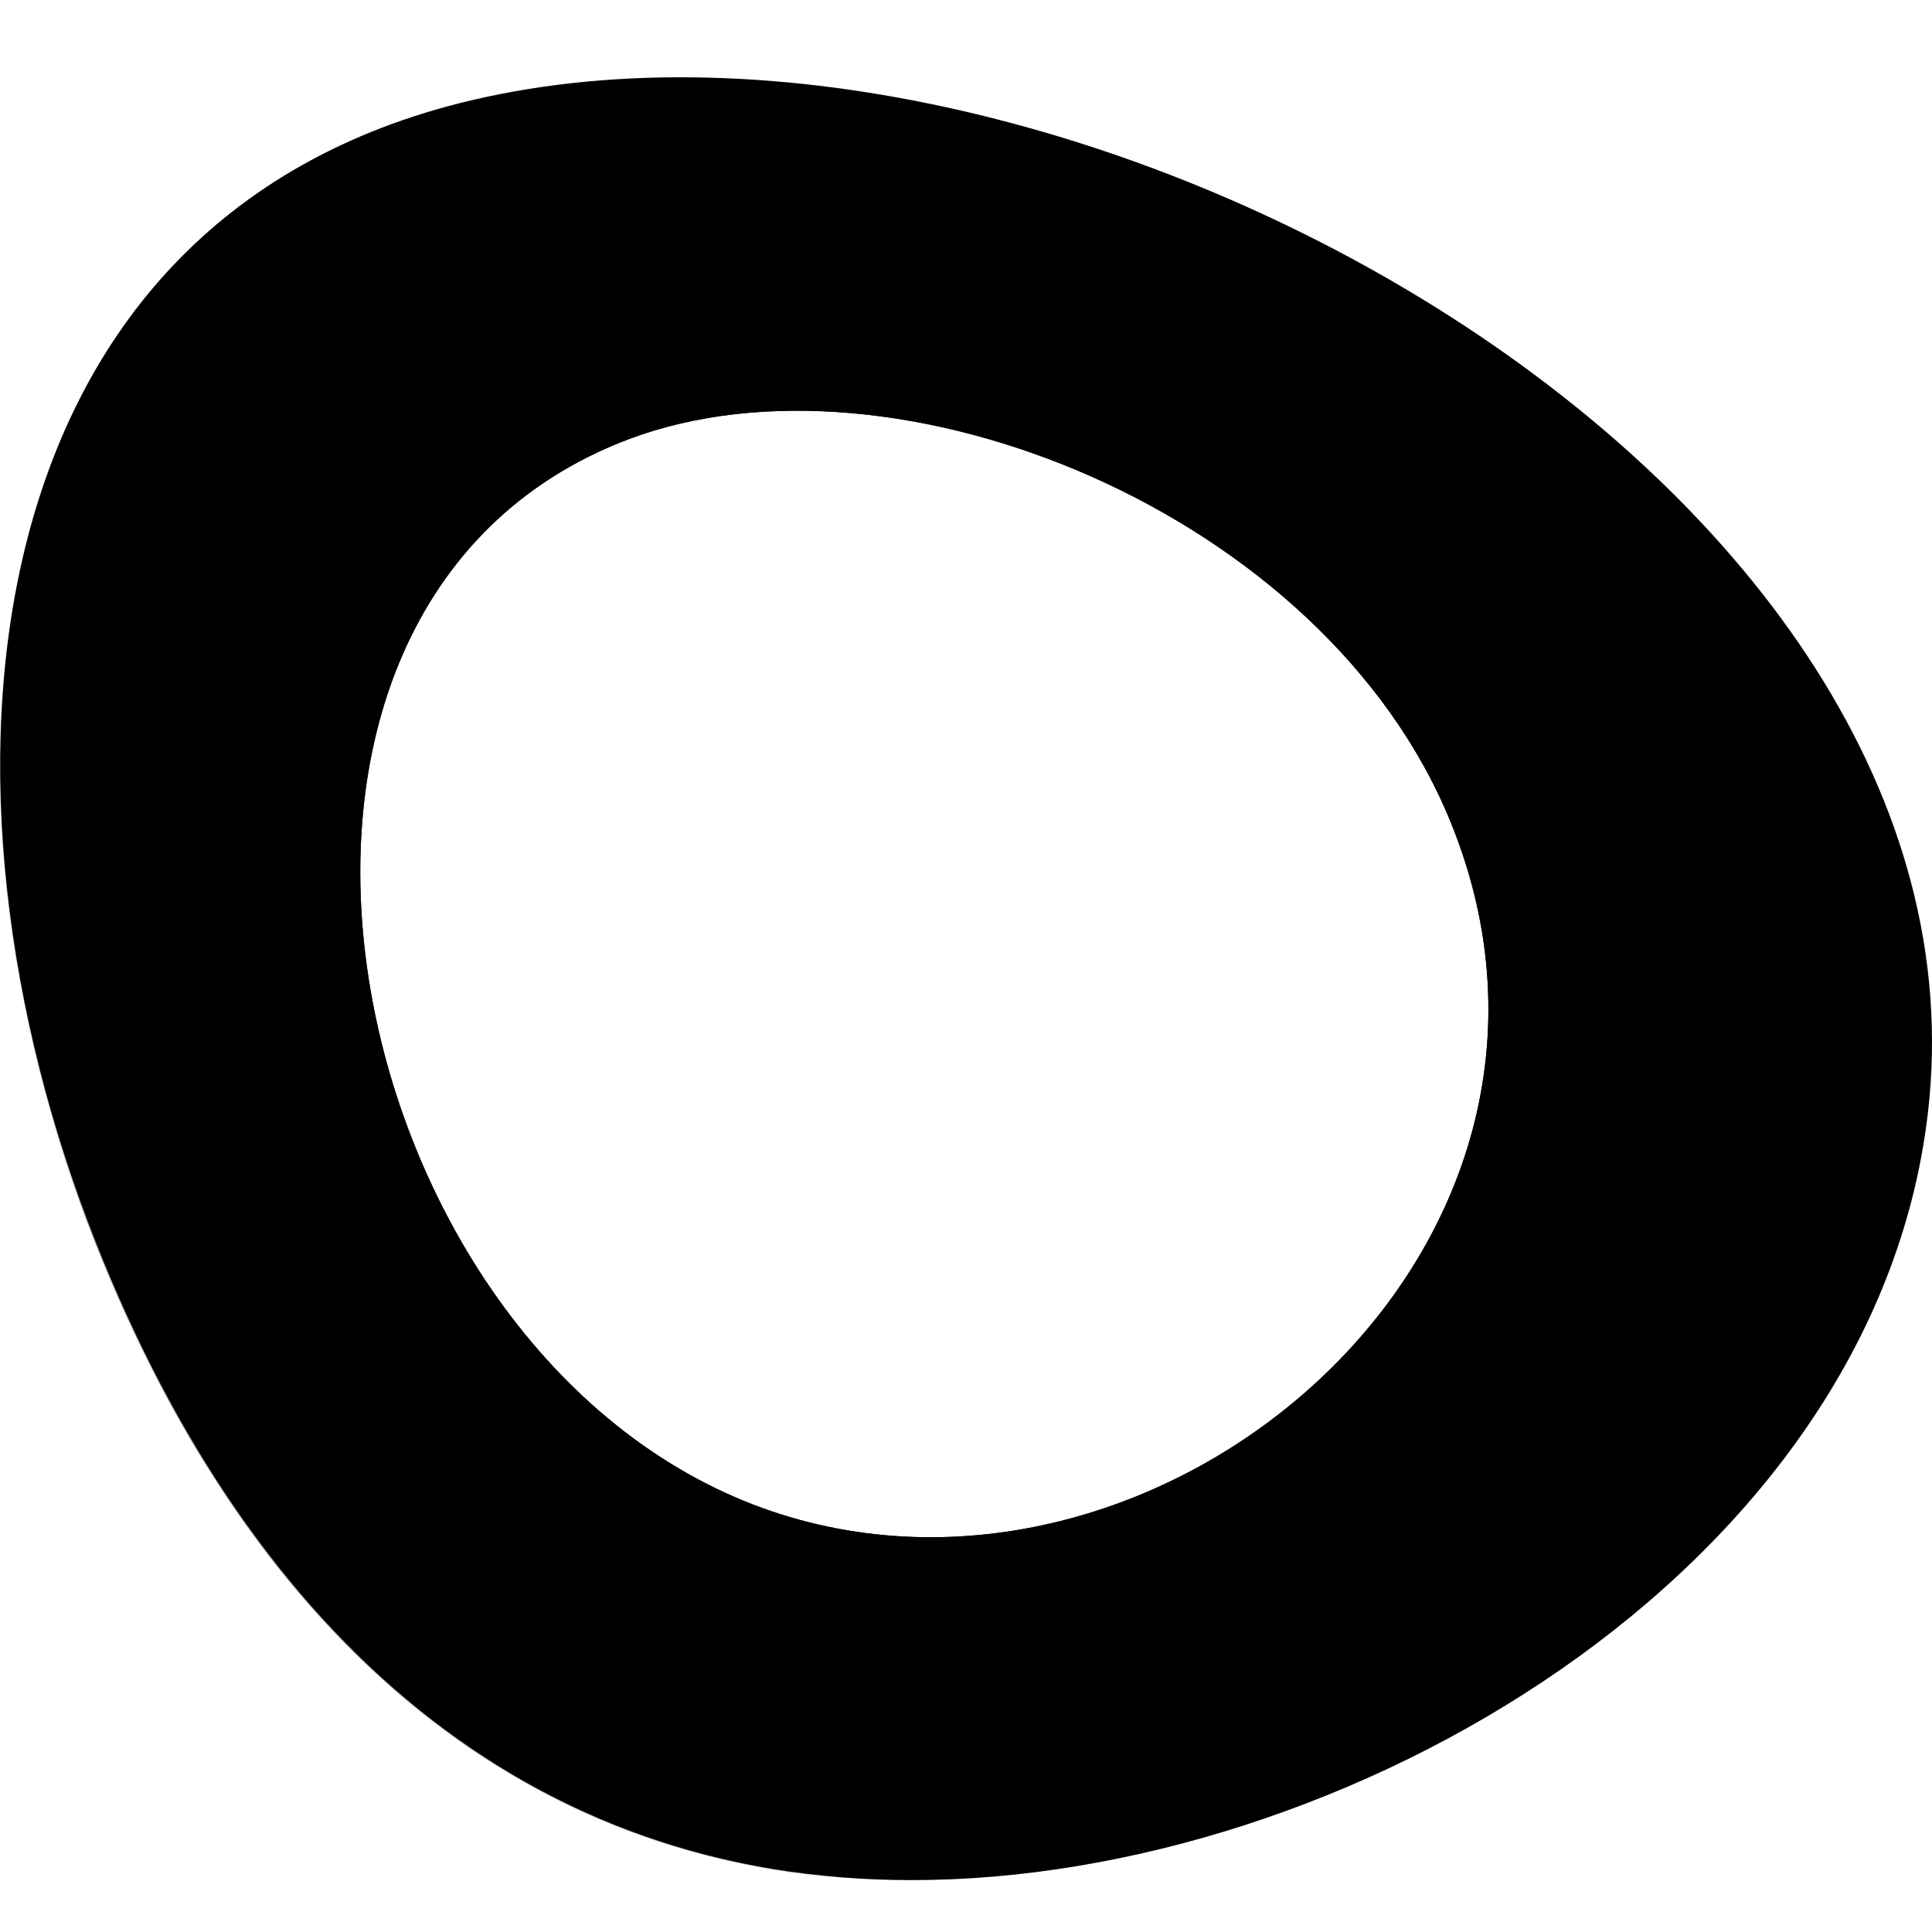 <svg width="50" height="50" viewBox="0 0 50 50" fill="none" xmlns="http://www.w3.org/2000/svg">
  <g id="logo_squared">
    <!-- <path data-letter="e" fill-rule="evenodd" clip-rule="evenodd" d="M15.7042 25.5378C15.7042 25.59 15.6695 25.6073 15.6521 25.6073C15.5479 25.6073 14.4015 25.6073 14.3841 25.6073C14.4015 25.6594 14.4188 25.6942 14.4362 25.7289C14.4536 25.7637 14.4883 25.7984 14.5231 25.8158C14.5578 25.8331 14.5925 25.8505 14.6446 25.8679C14.6968 25.8853 14.7489 25.8853 14.801 25.8853H14.8183C14.8705 25.8853 14.9052 25.8853 14.9399 25.8679C14.9747 25.8679 15.0094 25.8505 15.0442 25.8331C15.0789 25.8158 15.0963 25.7984 15.1136 25.781C15.131 25.7637 15.1484 25.7463 15.1658 25.7289C15.1831 25.7116 15.2005 25.7116 15.2179 25.7116H15.6174H15.6347C15.6695 25.7289 15.6695 25.7463 15.6695 25.781C15.6347 25.8505 15.6 25.9026 15.5653 25.9547C15.5132 26.0068 15.461 26.059 15.4089 26.0937C15.3395 26.1458 15.2526 26.1632 15.1484 26.1979C15.0615 26.2153 14.9399 26.2327 14.8357 26.2327H14.8183C14.6794 26.2327 14.5578 26.2153 14.4362 26.1805C14.3146 26.1458 14.2278 26.0937 14.1409 26.0242C14.0714 25.9547 14.0019 25.8679 13.9672 25.781C13.9325 25.6942 13.9151 25.5726 13.9151 25.451C13.9151 25.3294 13.9325 25.2252 13.9672 25.121C14.0019 25.0167 14.0714 24.9473 14.1409 24.8778C14.2104 24.8083 14.3146 24.7562 14.4362 24.7215C14.5404 24.6867 14.6794 24.6693 14.8183 24.6693H14.8357C14.9747 24.6693 15.0963 24.6867 15.2179 24.7215C15.3395 24.7562 15.4263 24.8083 15.5132 24.8778C15.5826 24.9473 15.6521 25.0341 15.6869 25.121C15.7216 25.2078 15.739 25.3294 15.739 25.451C15.739 25.451 15.739 25.4684 15.739 25.4857C15.7042 25.5205 15.7042 25.5378 15.7042 25.5378ZM14.4536 25.1731C14.4362 25.2078 14.4015 25.2252 14.4015 25.2599H15.2005C15.1831 25.2252 15.1658 25.1904 15.1484 25.1557C15.131 25.121 15.0963 25.1036 15.0615 25.0862C15.0268 25.0689 14.992 25.0515 14.9573 25.0515C14.9226 25.0341 14.8705 25.0341 14.8183 25.0341H14.801C14.7489 25.0341 14.7141 25.0341 14.662 25.0515C14.6273 25.0689 14.5925 25.0689 14.5578 25.0862C14.5057 25.121 14.4883 25.1557 14.4536 25.1731Z" fill="#000F41"/> -->
    <!-- <path data-letter="n" fill-rule="evenodd" clip-rule="evenodd" d="M15.9648 24.7388H16.2948C16.3296 24.7388 16.3469 24.7562 16.3469 24.791V24.9125H16.3643C16.3991 24.8778 16.4512 24.8431 16.4859 24.8083C16.538 24.7736 16.5728 24.7562 16.6249 24.7388C16.677 24.7215 16.7291 24.7041 16.7812 24.7041C16.8333 24.7041 16.8854 24.6867 16.9549 24.6867C17.0418 24.6867 17.146 24.7041 17.2155 24.7215C17.2849 24.7388 17.3544 24.7736 17.4239 24.8257C17.476 24.8778 17.5107 24.9299 17.5455 24.9994C17.5629 25.0689 17.5802 25.1384 17.5802 25.2252V26.1458C17.5802 26.1806 17.5629 26.1979 17.5281 26.1979H17.1807C17.146 26.1979 17.1286 26.1806 17.1286 26.1458V25.3815C17.1286 25.3294 17.1286 25.2773 17.1112 25.2426C17.0939 25.2078 17.0765 25.1731 17.0418 25.1557C17.007 25.1384 16.9723 25.121 16.9375 25.1036C16.8854 25.0862 16.8507 25.0863 16.7812 25.0863C16.7291 25.0863 16.6596 25.0863 16.6075 25.121C16.5554 25.1384 16.5207 25.1557 16.4685 25.2078C16.4338 25.2426 16.3991 25.2773 16.3817 25.3294C16.3643 25.3815 16.3469 25.4337 16.3469 25.5031V26.1806C16.3469 26.2153 16.3296 26.2327 16.2948 26.2327H15.9474C15.9127 26.2327 15.8953 26.2153 15.8953 26.1806V24.8257C15.9127 24.7736 15.9474 24.7388 15.9648 24.7388Z" fill="#000F41"/> -->
    <!-- <path data-letter="c" fill-rule="evenodd" clip-rule="evenodd" d="M18.3097 25.6595C18.3271 25.7116 18.3618 25.7637 18.3966 25.7985C18.4313 25.8332 18.4834 25.8679 18.5355 25.8853C18.5877 25.9027 18.6571 25.92 18.7266 25.92H18.744C18.7961 25.92 18.8482 25.92 18.9003 25.9027C18.9524 25.8853 18.9872 25.8679 19.0219 25.8506C19.0566 25.8332 19.074 25.7985 19.0914 25.7811C19.1088 25.7463 19.1261 25.7116 19.1435 25.6769C19.1435 25.6595 19.1782 25.6421 19.1956 25.6421H19.5778C19.5778 25.6421 19.5778 25.6421 19.5951 25.6421C19.6299 25.6421 19.6472 25.6769 19.6299 25.7116C19.6125 25.7985 19.5778 25.8679 19.543 25.9374C19.4909 26.0069 19.4388 26.059 19.3693 26.1111C19.2998 26.1632 19.1956 26.2153 19.0914 26.2327C18.9872 26.2674 18.8656 26.2674 18.744 26.2674H18.7266C18.5877 26.2674 18.4661 26.2501 18.3445 26.2153C18.2229 26.1806 18.136 26.1285 18.0492 26.059C17.9797 25.9895 17.9102 25.9027 17.8755 25.8158C17.8407 25.729 17.8234 25.6074 17.8234 25.4858C17.8234 25.3642 17.8407 25.26 17.8755 25.1558C17.9102 25.0515 17.9797 24.9821 18.0492 24.9126C18.1187 24.8431 18.2229 24.791 18.3445 24.7562C18.4487 24.7215 18.5877 24.7041 18.7266 24.7041H18.744C18.8656 24.7041 18.9698 24.7215 19.074 24.7389C19.1782 24.7562 19.2651 24.8084 19.3346 24.8431C19.4041 24.8778 19.4562 24.9299 19.4909 24.9994C19.543 25.0515 19.5778 25.121 19.5951 25.1905V25.2079C19.5951 25.2426 19.5778 25.26 19.543 25.26H19.1609C19.1435 25.26 19.1261 25.2426 19.1088 25.2252C19.0914 25.1905 19.074 25.1731 19.0566 25.1558C19.0393 25.1384 19.0045 25.121 18.9872 25.1036C18.9524 25.0863 18.9177 25.0689 18.8829 25.0689C18.8482 25.0515 18.7961 25.0515 18.744 25.0515H18.7266C18.6571 25.0515 18.5877 25.0689 18.5355 25.0863C18.4834 25.1036 18.4313 25.1384 18.3966 25.1731C18.3618 25.2079 18.3271 25.26 18.3097 25.3121C18.2924 25.3642 18.275 25.4337 18.275 25.5032C18.2924 25.5379 18.2924 25.6074 18.3097 25.6595Z" fill="#000F41"/> -->
    <!-- <path data-letter="u" fill-rule="evenodd" clip-rule="evenodd" d="M21.4712 26.2153H21.1238C21.0891 26.2153 21.0717 26.198 21.0717 26.1632V26.0243H21.0543C21.0196 26.059 20.9675 26.0937 20.9328 26.1285C20.8806 26.1632 20.8459 26.1806 20.7938 26.198C20.7417 26.2153 20.6896 26.2327 20.6375 26.2327C20.5854 26.2327 20.5332 26.2501 20.4638 26.2501C20.3769 26.2501 20.2727 26.2327 20.2032 26.2153C20.1337 26.198 20.0643 26.1632 19.9948 26.1111C19.9427 26.059 19.9079 26.0069 19.8732 25.9374C19.8558 25.8679 19.8384 25.7985 19.8384 25.7116V24.791C19.8384 24.7562 19.8558 24.7389 19.8905 24.7389H20.238C20.2727 24.7389 20.2901 24.7562 20.2901 24.791V25.5553C20.2901 25.6074 20.2901 25.6595 20.3074 25.6942C20.3248 25.729 20.3422 25.7637 20.3769 25.7811C20.4117 25.7985 20.4464 25.8158 20.4811 25.8332C20.5332 25.8506 20.568 25.8506 20.6375 25.8506C20.6896 25.8506 20.7591 25.8506 20.8112 25.8158C20.8633 25.7985 20.898 25.7811 20.9501 25.729C20.9849 25.6942 21.0196 25.6595 21.037 25.6074C21.0543 25.5553 21.0717 25.5032 21.0717 25.4337V24.7562C21.0717 24.7215 21.0891 24.7041 21.1238 24.7041H21.4712C21.506 24.7041 21.5233 24.7215 21.5233 24.7562V26.1111C21.5233 26.1806 21.4886 26.2153 21.4712 26.2153Z" fill="#000F41"/> -->
    <!-- <path data-letter="e" fill-rule="evenodd" clip-rule="evenodd" d="M23.5556 25.5378C23.5556 25.59 23.5209 25.6073 23.5035 25.6073C23.3993 25.6073 22.2528 25.6073 22.2355 25.6073C22.2528 25.6594 22.2702 25.6942 22.2876 25.7289C22.305 25.7637 22.3397 25.7984 22.3744 25.8158C22.4092 25.8331 22.4439 25.8505 22.496 25.8679C22.5481 25.8853 22.6002 25.8853 22.6524 25.8853H22.6697C22.7218 25.8853 22.7566 25.8853 22.7913 25.8679C22.8261 25.8679 22.8608 25.8505 22.8955 25.8331C22.9303 25.8158 22.9476 25.7984 22.965 25.781C22.9824 25.7637 22.9998 25.7463 23.0171 25.7289C23.0345 25.7116 23.0519 25.7116 23.0692 25.7116H23.4688H23.4861C23.5209 25.7289 23.5209 25.7463 23.5209 25.781C23.4861 25.8505 23.4514 25.9026 23.4166 25.9547C23.3645 26.0068 23.3124 26.059 23.2603 26.0937C23.1908 26.1458 23.104 26.1632 22.9998 26.1979C22.9129 26.2153 22.7913 26.2327 22.6871 26.2327H22.6697C22.5308 26.2327 22.4092 26.2153 22.2876 26.1805C22.166 26.1458 22.0791 26.0937 21.9923 26.0242C21.9228 25.9547 21.8533 25.8679 21.8186 25.781C21.7838 25.6942 21.7665 25.5726 21.7665 25.451C21.7665 25.3294 21.7838 25.2252 21.8186 25.121C21.8533 25.0167 21.9228 24.9473 21.9923 24.8778C22.0618 24.8083 22.166 24.7562 22.2876 24.7215C22.3918 24.6867 22.5308 24.6693 22.6697 24.6693H22.6871C22.8261 24.6693 22.9476 24.6867 23.0692 24.7215C23.1908 24.7562 23.2777 24.8083 23.3645 24.8778C23.434 24.9473 23.5035 25.0341 23.5382 25.121C23.573 25.2078 23.5903 25.3294 23.5903 25.451C23.5903 25.451 23.5903 25.4684 23.5903 25.4857C23.5556 25.5205 23.5556 25.5378 23.5556 25.5378ZM22.3049 25.1731C22.2876 25.2078 22.2528 25.2252 22.2528 25.2599H23.0519C23.0345 25.2252 23.0171 25.1904 22.9998 25.1557C22.9824 25.121 22.9476 25.1036 22.9129 25.0862C22.8782 25.0689 22.8434 25.0515 22.8087 25.0515C22.7739 25.0341 22.7218 25.0341 22.6697 25.0341H22.6524C22.6002 25.0341 22.5655 25.0341 22.5134 25.0515C22.4787 25.0689 22.4439 25.0689 22.4092 25.0862C22.3571 25.121 22.3397 25.1557 22.3049 25.1731Z" fill="#000F41"/> -->
    <!-- <path data-letter="s" fill-rule="evenodd" clip-rule="evenodd" d="M25.3447 25.1905H24.98C24.9626 25.1905 24.9278 25.1731 24.9278 25.1557C24.9278 25.1383 24.9105 25.121 24.8931 25.1036C24.8757 25.0862 24.8584 25.0689 24.8236 25.0515C24.7889 25.0341 24.7541 25.0341 24.7194 25.0168C24.6673 25.0168 24.6326 24.9994 24.5804 24.9994C24.5283 24.9994 24.4936 24.9994 24.4415 25.0168C24.4067 25.0168 24.372 25.0341 24.3546 25.0341C24.3199 25.0515 24.3025 25.0689 24.2852 25.0862C24.2678 25.1036 24.2678 25.121 24.2678 25.1383C24.2678 25.1557 24.2678 25.1731 24.2852 25.1905C24.2852 25.2078 24.3025 25.2078 24.3199 25.2252C24.3373 25.2252 24.3546 25.2426 24.372 25.2426C24.3894 25.2426 24.4241 25.2599 24.4589 25.2599C24.5457 25.2773 24.6499 25.2773 24.7368 25.2947C24.8236 25.2947 24.8931 25.3121 24.98 25.3294C25.0494 25.3294 25.1189 25.3468 25.1884 25.3642C25.2579 25.3815 25.31 25.4163 25.3447 25.451C25.3968 25.4858 25.4142 25.5379 25.449 25.59C25.4663 25.6421 25.4837 25.7116 25.4837 25.781C25.4837 25.8679 25.4663 25.9547 25.4316 26.0069C25.3968 26.0763 25.3274 26.1111 25.2579 26.1632C25.1884 26.1979 25.0842 26.2327 24.98 26.25C24.8757 26.2674 24.7541 26.2674 24.6152 26.2674C24.4936 26.2674 24.372 26.2674 24.2678 26.25C24.1636 26.2327 24.0767 26.2153 23.9899 26.1632C23.9204 26.1284 23.8683 26.0763 23.8162 26.0242C23.7814 25.9721 23.7467 25.9026 23.7293 25.8158C23.7293 25.8158 23.7293 25.8158 23.7293 25.7984C23.7293 25.7637 23.7467 25.7463 23.7814 25.7463H24.1636C24.1809 25.7463 24.2157 25.7637 24.2157 25.781C24.2157 25.8158 24.233 25.8332 24.2504 25.8505C24.2678 25.8679 24.2852 25.8853 24.3199 25.9026C24.3546 25.92 24.3894 25.9374 24.4415 25.9374C24.4936 25.9374 24.5457 25.9547 24.5978 25.9547C24.6673 25.9547 24.7194 25.9547 24.7541 25.9374C24.8063 25.9374 24.841 25.92 24.8584 25.9026C24.8931 25.8853 24.9105 25.8679 24.9278 25.8505C24.9452 25.8332 24.9452 25.8158 24.9452 25.781C24.9452 25.7637 24.9452 25.7463 24.9278 25.7289C24.9278 25.7116 24.9105 25.6942 24.8931 25.6942C24.8757 25.6768 24.8584 25.6768 24.841 25.6768C24.8236 25.6768 24.7889 25.6595 24.7541 25.6595L24.2678 25.59C24.1983 25.5726 24.1288 25.5726 24.0593 25.5552C23.9899 25.5379 23.9378 25.5205 23.903 25.4858C23.8509 25.451 23.8162 25.4163 23.7988 25.3642C23.7814 25.3121 23.7641 25.2599 23.7641 25.1731C23.7641 25.1036 23.7814 25.0341 23.8162 24.982C23.8509 24.9299 23.903 24.8778 23.9725 24.8431C24.042 24.8083 24.1288 24.7736 24.2157 24.7562C24.3199 24.7388 24.4415 24.7215 24.5631 24.7215C24.6847 24.7215 24.8063 24.7388 24.9105 24.7562C25.0147 24.7736 25.1015 24.8083 25.171 24.8431C25.2231 24.8778 25.2753 24.9125 25.31 24.9646C25.3447 25.0168 25.3621 25.0689 25.3795 25.1383C25.3795 25.1383 25.3795 25.1383 25.3795 25.1557C25.3968 25.1731 25.3621 25.1905 25.3447 25.1905Z" fill="#000F41"/> -->
    <!-- <path data-letter="t" fill-rule="evenodd" clip-rule="evenodd" d="M26.2306 25.8679C26.248 25.8679 26.2827 25.8679 26.3174 25.8679H26.3348H26.3695C26.4043 25.8679 26.4217 25.8853 26.4217 25.92V26.1806C26.4217 26.2153 26.4043 26.2327 26.3695 26.2327H26.3348H26.3001C26.2827 26.2327 26.2653 26.2327 26.248 26.2327C26.2306 26.2327 26.2132 26.2327 26.1958 26.2327C26.0916 26.2327 26.0221 26.2327 25.9527 26.2153C25.8832 26.1979 25.8311 26.1806 25.779 26.1458C25.7268 26.1111 25.7095 26.059 25.6921 26.0069C25.6747 25.9547 25.6747 25.8853 25.6747 25.8158V24.4957C25.6747 24.4609 25.6921 24.4435 25.7269 24.4435H26.0743C26.109 24.4435 26.1264 24.4609 26.1264 24.4957V24.7388H26.4564C26.4911 24.7388 26.5085 24.7562 26.5085 24.7909V25.0168C26.5085 25.0515 26.4911 25.0689 26.4564 25.0689H26.1264V25.7289C26.1264 25.7637 26.1264 25.781 26.1437 25.7984C26.1437 25.8158 26.1611 25.8332 26.1785 25.8332C26.1958 25.8505 26.2132 25.8679 26.2306 25.8679Z" fill="#000F41"/> -->
    <!-- <path data-letter="a" fill-rule="evenodd" clip-rule="evenodd" d="M28.2802 26.2153H27.9502C27.9154 26.2153 27.8981 26.198 27.8981 26.1632V25.9895C27.8633 26.0243 27.8286 26.0764 27.7765 26.0937C27.7243 26.1285 27.6896 26.1459 27.6201 26.1806C27.568 26.198 27.4985 26.2153 27.4464 26.2327C27.3769 26.2501 27.3075 26.2501 27.238 26.2501C27.1511 26.2501 27.0817 26.2327 26.9948 26.2153C26.9253 26.198 26.8558 26.1632 26.8037 26.1111C26.7516 26.0764 26.7169 26.0243 26.6821 25.9722C26.6648 25.92 26.6474 25.8506 26.6474 25.7811C26.6474 25.7116 26.6648 25.6421 26.6821 25.59C26.6995 25.5379 26.7343 25.4858 26.7864 25.451C26.8211 25.4163 26.8732 25.3816 26.9427 25.3642C26.9948 25.3468 27.0643 25.3295 27.1164 25.3295C27.2727 25.3295 27.5506 25.2947 27.707 25.2773C27.7417 25.2773 27.7591 25.2773 27.7765 25.26C27.7938 25.26 27.8112 25.2426 27.8286 25.2426C27.8459 25.2252 27.8459 25.2252 27.8633 25.2079C27.8633 25.1905 27.8807 25.1731 27.8807 25.1558C27.8807 25.1384 27.8807 25.121 27.8633 25.1036C27.8459 25.0863 27.8286 25.0689 27.7938 25.0515C27.7765 25.0342 27.7417 25.0342 27.707 25.0342C27.6722 25.0342 27.6201 25.0168 27.568 25.0168C27.5159 25.0168 27.4812 25.0168 27.4291 25.0342C27.3943 25.0342 27.3596 25.0515 27.3248 25.0689C27.3075 25.0863 27.2901 25.0863 27.2727 25.1036C27.2554 25.121 27.2554 25.1384 27.238 25.1558C27.238 25.1731 27.2032 25.1905 27.1859 25.1905H26.8037C26.769 25.1905 26.7516 25.1558 26.7516 25.121C26.769 25.0515 26.7864 24.9994 26.8211 24.9473C26.8558 24.8952 26.908 24.8605 26.9601 24.8257C27.0295 24.791 27.1164 24.7562 27.2206 24.7389C27.3248 24.7215 27.4464 24.7041 27.5506 24.7041C27.6722 24.7041 27.7765 24.7041 27.8633 24.7215C27.9675 24.7389 28.0544 24.7562 28.1239 24.791C28.1933 24.8257 28.2455 24.8605 28.2802 24.9299C28.3149 24.9821 28.3323 25.0515 28.3323 25.1384V26.1459C28.3323 26.1806 28.2976 26.2153 28.2802 26.2153ZM27.8459 25.729C27.8633 25.6942 27.8807 25.6421 27.8807 25.5726V25.5032C27.8807 25.5032 27.8633 25.5205 27.8459 25.5205C27.8286 25.5205 27.8286 25.5205 27.8112 25.5379C27.7938 25.5379 27.7938 25.5379 27.7765 25.5379C27.7591 25.5379 27.7591 25.5379 27.7417 25.5379L27.3248 25.59C27.2901 25.59 27.2554 25.6074 27.238 25.6074C27.2206 25.6074 27.1859 25.6248 27.1685 25.6421C27.1511 25.6595 27.1338 25.6769 27.1338 25.6942C27.1164 25.7116 27.1164 25.7463 27.1164 25.7637C27.1164 25.7985 27.1164 25.8332 27.1338 25.8506C27.1511 25.8679 27.1685 25.8853 27.1859 25.9027C27.2032 25.92 27.238 25.92 27.2554 25.9374C27.2901 25.9374 27.3248 25.9548 27.3596 25.9548C27.4291 25.9548 27.4985 25.9374 27.568 25.92C27.6201 25.9027 27.6896 25.8679 27.7243 25.8332C27.7765 25.8158 27.8112 25.7637 27.8459 25.729Z" fill="#000F41"/> -->
    <!-- <path data-letter="dot" fill-rule="evenodd" clip-rule="evenodd" d="M28.8188 25.6768C28.8883 25.6768 28.9751 25.7116 29.0099 25.7637C29.0272 25.7811 29.062 25.8158 29.062 25.8506C29.0793 25.8853 29.0793 25.92 29.0793 25.9548C29.0793 25.9895 29.0793 26.0243 29.062 26.059C29.0446 26.0937 29.0272 26.1285 29.0099 26.1458C28.9925 26.1632 28.9577 26.198 28.923 26.2153C28.8883 26.2327 28.8535 26.2327 28.8188 26.2327C28.784 26.2327 28.7493 26.2327 28.7146 26.2153C28.6798 26.198 28.6451 26.1806 28.6277 26.1458C28.6103 26.1285 28.5756 26.0937 28.5756 26.059C28.5582 26.0243 28.5582 25.9895 28.5582 25.9548C28.5582 25.92 28.5582 25.8853 28.5756 25.8506C28.593 25.8158 28.6103 25.7811 28.6277 25.7637C28.6451 25.7463 28.6798 25.7116 28.7146 25.6942C28.7493 25.6769 28.784 25.6768 28.8188 25.6768Z" fill="#000F41"/> -->
    <!-- <path data-letter="c" fill-rule="evenodd" clip-rule="evenodd" d="M29.8262 25.6595C29.8436 25.7116 29.8784 25.7637 29.9131 25.7985C29.9478 25.8332 29.9999 25.8679 30.0521 25.8853C30.1042 25.9027 30.1736 25.92 30.2431 25.92H30.2605C30.3126 25.92 30.3647 25.92 30.4168 25.9027C30.4689 25.8853 30.5037 25.8679 30.5384 25.8506C30.5732 25.8332 30.5905 25.7985 30.6079 25.7811C30.6253 25.7463 30.6426 25.7116 30.66 25.6769C30.66 25.6595 30.6948 25.6421 30.7121 25.6421H31.0769C31.0769 25.6421 31.0769 25.6421 31.0943 25.6421C31.129 25.6421 31.1464 25.6769 31.129 25.7116C31.1116 25.7985 31.0769 25.8679 31.0422 25.9374C30.99 26.0069 30.9379 26.059 30.8685 26.1111C30.799 26.1632 30.6947 26.198 30.5905 26.2327C30.4863 26.2674 30.3647 26.2674 30.2431 26.2674H30.2258C30.0868 26.2674 29.9652 26.2501 29.8436 26.2153C29.722 26.1806 29.6352 26.1285 29.5483 26.059C29.4788 25.9895 29.4094 25.9027 29.3746 25.8158C29.3399 25.729 29.3225 25.6074 29.3225 25.4858C29.3225 25.3642 29.3399 25.26 29.3746 25.1558C29.4094 25.0515 29.4788 24.9821 29.5483 24.9126C29.6178 24.8431 29.722 24.791 29.8436 24.7562C29.9478 24.7215 30.0868 24.7041 30.2258 24.7041H30.2431C30.3647 24.7041 30.4689 24.7215 30.5732 24.7389C30.6774 24.7562 30.7642 24.8084 30.8337 24.8431C30.9032 24.8778 30.9553 24.9299 30.99 24.9994C31.0421 25.0515 31.0769 25.121 31.0943 25.1905V25.2079C31.0943 25.2426 31.0769 25.26 31.0422 25.26H30.66C30.6426 25.26 30.6253 25.2426 30.6079 25.2252C30.5905 25.1905 30.5732 25.1731 30.5558 25.1558C30.5384 25.1384 30.5037 25.121 30.4863 25.1036C30.4516 25.0863 30.4168 25.0689 30.3821 25.0689C30.3473 25.0515 30.2952 25.0515 30.2431 25.0515H30.2258C30.1563 25.0515 30.0868 25.0689 30.0347 25.0863C29.9826 25.1036 29.9305 25.1384 29.8957 25.1731C29.861 25.2079 29.8262 25.26 29.8089 25.2947C29.7915 25.3468 29.7741 25.4163 29.7741 25.4858C29.7915 25.5379 29.8089 25.6074 29.8262 25.6595Z" fill="#000F41"/> -->
    <!-- <path data-letter="o" fill-rule="evenodd" clip-rule="evenodd" d="M31.8758 24.7562C31.9801 24.7215 32.119 24.7041 32.258 24.7041C32.3969 24.7041 32.5359 24.7215 32.6401 24.7562C32.7617 24.791 32.8486 24.8431 32.9354 24.9126C33.0223 24.9821 33.0744 25.0689 33.1091 25.1558C33.1439 25.2426 33.1612 25.3642 33.1612 25.4858C33.1612 25.6074 33.1439 25.7116 33.1091 25.8158C33.0744 25.92 33.0049 25.9895 32.9354 26.059C32.8486 26.1285 32.7617 26.1806 32.6401 26.2153C32.5359 26.2501 32.3969 26.2674 32.258 26.2674C32.119 26.2674 31.9801 26.2501 31.8758 26.2153C31.7542 26.1806 31.6674 26.1285 31.5806 26.059C31.4937 25.9895 31.4416 25.9027 31.4068 25.8158C31.3721 25.729 31.3547 25.6074 31.3547 25.4858C31.3547 25.3642 31.3721 25.26 31.4068 25.1558C31.4416 25.0515 31.5111 24.9821 31.5806 24.9126C31.65 24.8431 31.7542 24.791 31.8758 24.7562ZM32.0669 25.8679C32.119 25.8853 32.1885 25.9027 32.258 25.9027C32.3275 25.9027 32.3969 25.8853 32.4491 25.8679C32.5012 25.8506 32.5533 25.8158 32.588 25.7811C32.6228 25.7463 32.6575 25.6942 32.6749 25.6421C32.6922 25.59 32.7096 25.5205 32.7096 25.451C32.7096 25.3816 32.6922 25.3121 32.6749 25.26C32.6575 25.2079 32.6228 25.1558 32.588 25.121C32.5533 25.0863 32.5012 25.0515 32.4491 25.0342C32.3969 25.0168 32.3275 24.9994 32.258 24.9994C32.1885 24.9994 32.119 25.0168 32.0669 25.0342C32.0148 25.0515 31.9627 25.0863 31.928 25.121C31.8932 25.1558 31.8585 25.2079 31.8411 25.26C31.8237 25.3121 31.8064 25.3816 31.8064 25.451C31.8064 25.5205 31.8237 25.59 31.8411 25.6421C31.8585 25.6942 31.8932 25.7463 31.928 25.7811C31.9627 25.8158 32.0148 25.8506 32.0669 25.8679Z" fill="#000F41"/> -->
    <!-- <path data-letter="m" fill-rule="evenodd" clip-rule="evenodd" d="M33.4391 24.7562H33.7692C33.8039 24.7562 33.8213 24.7736 33.8213 24.8084V24.9473H33.8387C33.8734 24.9126 33.9081 24.8778 33.9429 24.8605C33.9776 24.8257 34.0297 24.8084 34.0645 24.791C34.1166 24.7736 34.1687 24.7562 34.2208 24.7389C34.2729 24.7215 34.3424 24.7215 34.3945 24.7215C34.4466 24.7215 34.4987 24.7215 34.5508 24.7389C34.6029 24.7389 34.655 24.7562 34.6898 24.7736C34.7419 24.791 34.7766 24.8084 34.8114 24.8431C34.8461 24.8778 34.8809 24.9126 34.8982 24.9473C34.933 24.9126 34.9677 24.8778 35.0024 24.8431C35.0372 24.8084 35.0893 24.791 35.1414 24.7736C35.1935 24.7562 35.2456 24.7389 35.3151 24.7215C35.3846 24.7041 35.4367 24.7041 35.5062 24.7041C35.593 24.7041 35.6799 24.7215 35.7494 24.7389C35.8188 24.7562 35.8883 24.791 35.9404 24.8431C35.9925 24.8952 36.0273 24.9473 36.062 25.0168C36.0794 25.0863 36.0968 25.1558 36.0968 25.2426V26.1285C36.0968 26.1632 36.0794 26.1806 36.0447 26.1806H35.6973C35.6625 26.1806 35.6451 26.1632 35.6451 26.1285V25.3642C35.6451 25.3121 35.6451 25.2773 35.6278 25.2426C35.6104 25.2079 35.593 25.1731 35.5757 25.1558C35.5583 25.1384 35.5236 25.121 35.4888 25.1036C35.4541 25.0863 35.402 25.0863 35.3499 25.0863C35.2977 25.0863 35.2456 25.0863 35.1935 25.121C35.1588 25.1384 35.1067 25.1558 35.0719 25.1905C35.0372 25.2252 35.0198 25.26 35.0024 25.2947C34.9851 25.3295 34.9851 25.3816 34.9851 25.451V26.1459C34.9851 26.1806 34.9677 26.198 34.933 26.198H34.5856C34.5508 26.198 34.5335 26.1806 34.5335 26.1459V25.3816C34.5335 25.3295 34.5335 25.2947 34.5161 25.26C34.4987 25.2252 34.4813 25.1905 34.464 25.1731C34.4292 25.1558 34.4119 25.1384 34.3598 25.121C34.325 25.1036 34.2729 25.1036 34.2208 25.1036C34.1687 25.1036 34.1166 25.1036 34.0645 25.1384C34.0297 25.1558 33.9776 25.1731 33.9429 25.2079C33.9081 25.2426 33.8908 25.2773 33.8734 25.3121C33.856 25.3468 33.856 25.3989 33.856 25.4684V26.1632C33.856 26.198 33.8386 26.2153 33.8039 26.2153H33.4565C33.4218 26.2153 33.4044 26.198 33.4044 26.1632V24.8084C33.387 24.7736 33.4044 24.7562 33.4391 24.7562Z" fill="#000F41"/> -->
    <path fill-rule="evenodd" clip-rule="evenodd" d="M28.837 11.989C32.867 13.865 36.41 17.026 38.061 21.039C39.311 24.079 39.433 27.327 38.321 30.436C37.609 32.416 36.428 34.223 34.934 35.717C33.44 37.211 31.634 38.409 29.671 39.208C26.509 40.494 22.949 40.754 19.579 39.538C15.115 37.923 11.78 33.945 10.077 29.429C9.33 27.449 8.896 25.364 8.809 23.332C8.722 21.282 8.983 19.285 9.626 17.461C10.685 14.508 12.787 12.076 16.087 10.825C19.77 9.453 24.581 10.009 28.837 11.989ZM49.89 28.838C51.835 12.423 27.604 -1.021 12.214 2.592C-0.935 5.684 -2.203 20.396 2.504 32.208C6.551 42.387 13.69 48.657 23.574 48.657C34.778 48.675 48.483 40.685 49.89 28.838Z" fill="url(#paint0_linear)"/>
    <path class="logo_alt_color" fill-rule="evenodd" clip-rule="evenodd" d="M28.837 11.989C32.867 13.865 36.41 17.026 38.061 21.039C39.311 24.079 39.433 27.327 38.321 30.436C37.609 32.416 36.428 34.223 34.934 35.717C33.44 37.211 31.634 38.409 29.671 39.208C26.509 40.494 22.949 40.754 19.579 39.538C15.115 37.923 11.78 33.945 10.077 29.429C9.33 27.449 8.896 25.364 8.809 23.332C8.722 21.282 8.983 19.285 9.626 17.461C10.685 14.508 12.787 12.076 16.087 10.825C19.77 9.453 24.581 10.009 28.837 11.989ZM49.89 28.838C51.835 12.423 27.604 -1.021 12.214 2.592C-0.935 5.684 -2.203 20.396 2.504 32.208C6.551 42.387 13.69 48.657 23.574 48.657C34.778 48.675 48.483 40.685 49.89 28.838Z" fill="currentColor"/>
    <path opacity="0.4" fill-rule="evenodd" clip-rule="evenodd" d="M21.297 48.554C12.578 47.668 6.22 41.606 2.486 32.226C-2.204 20.397 -0.936 5.702 12.195 2.61C20.481 0.665 31.337 3.67 39.293 9.419C29.948 2.714 15.079 2.245 8.183 10.774C-1.735 23.055 4.865 46.713 21.297 48.554Z" fill="url(#paint1_radial)"/>
    <path class="logo_alt_color" opacity="0.4" fill-rule="evenodd" clip-rule="evenodd" d="M21.297 48.554C12.578 47.668 6.22 41.606 2.486 32.226C-2.204 20.397 -0.936 5.702 12.195 2.61C20.481 0.665 31.337 3.67 39.293 9.419C29.948 2.714 15.079 2.245 8.183 10.774C-1.735 23.055 4.865 46.713 21.297 48.554Z" fill="currentColor"/>
    <path fill-rule="evenodd" clip-rule="evenodd" d="M39.467 20.587C35.489 11.781 24.546 6.448 15.148 9.627C0.036 14.751 5.022 37.853 17.841 43.447C30.747 49.074 45.963 35.039 39.467 20.587ZM37.538 21.265C42.09 32.399 29.896 42.682 19.752 39.035C8.617 35.022 4.813 15.689 16.277 11.364C23.156 8.776 34.273 13.257 37.538 21.265Z" fill="#000F41"/>
    <path class="logo_alt_color" fill-rule="evenodd" clip-rule="evenodd" d="M39.467 20.587C35.489 11.781 24.546 6.448 15.148 9.627C0.036 14.751 5.022 37.853 17.841 43.447C30.747 49.074 45.963 35.039 39.467 20.587ZM37.538 21.265C42.09 32.399 29.896 42.682 19.752 39.035C8.617 35.022 4.813 15.689 16.277 11.364C23.156 8.776 34.273 13.257 37.538 21.265Z" fill="currentColor"/>
  </g>
</svg>
